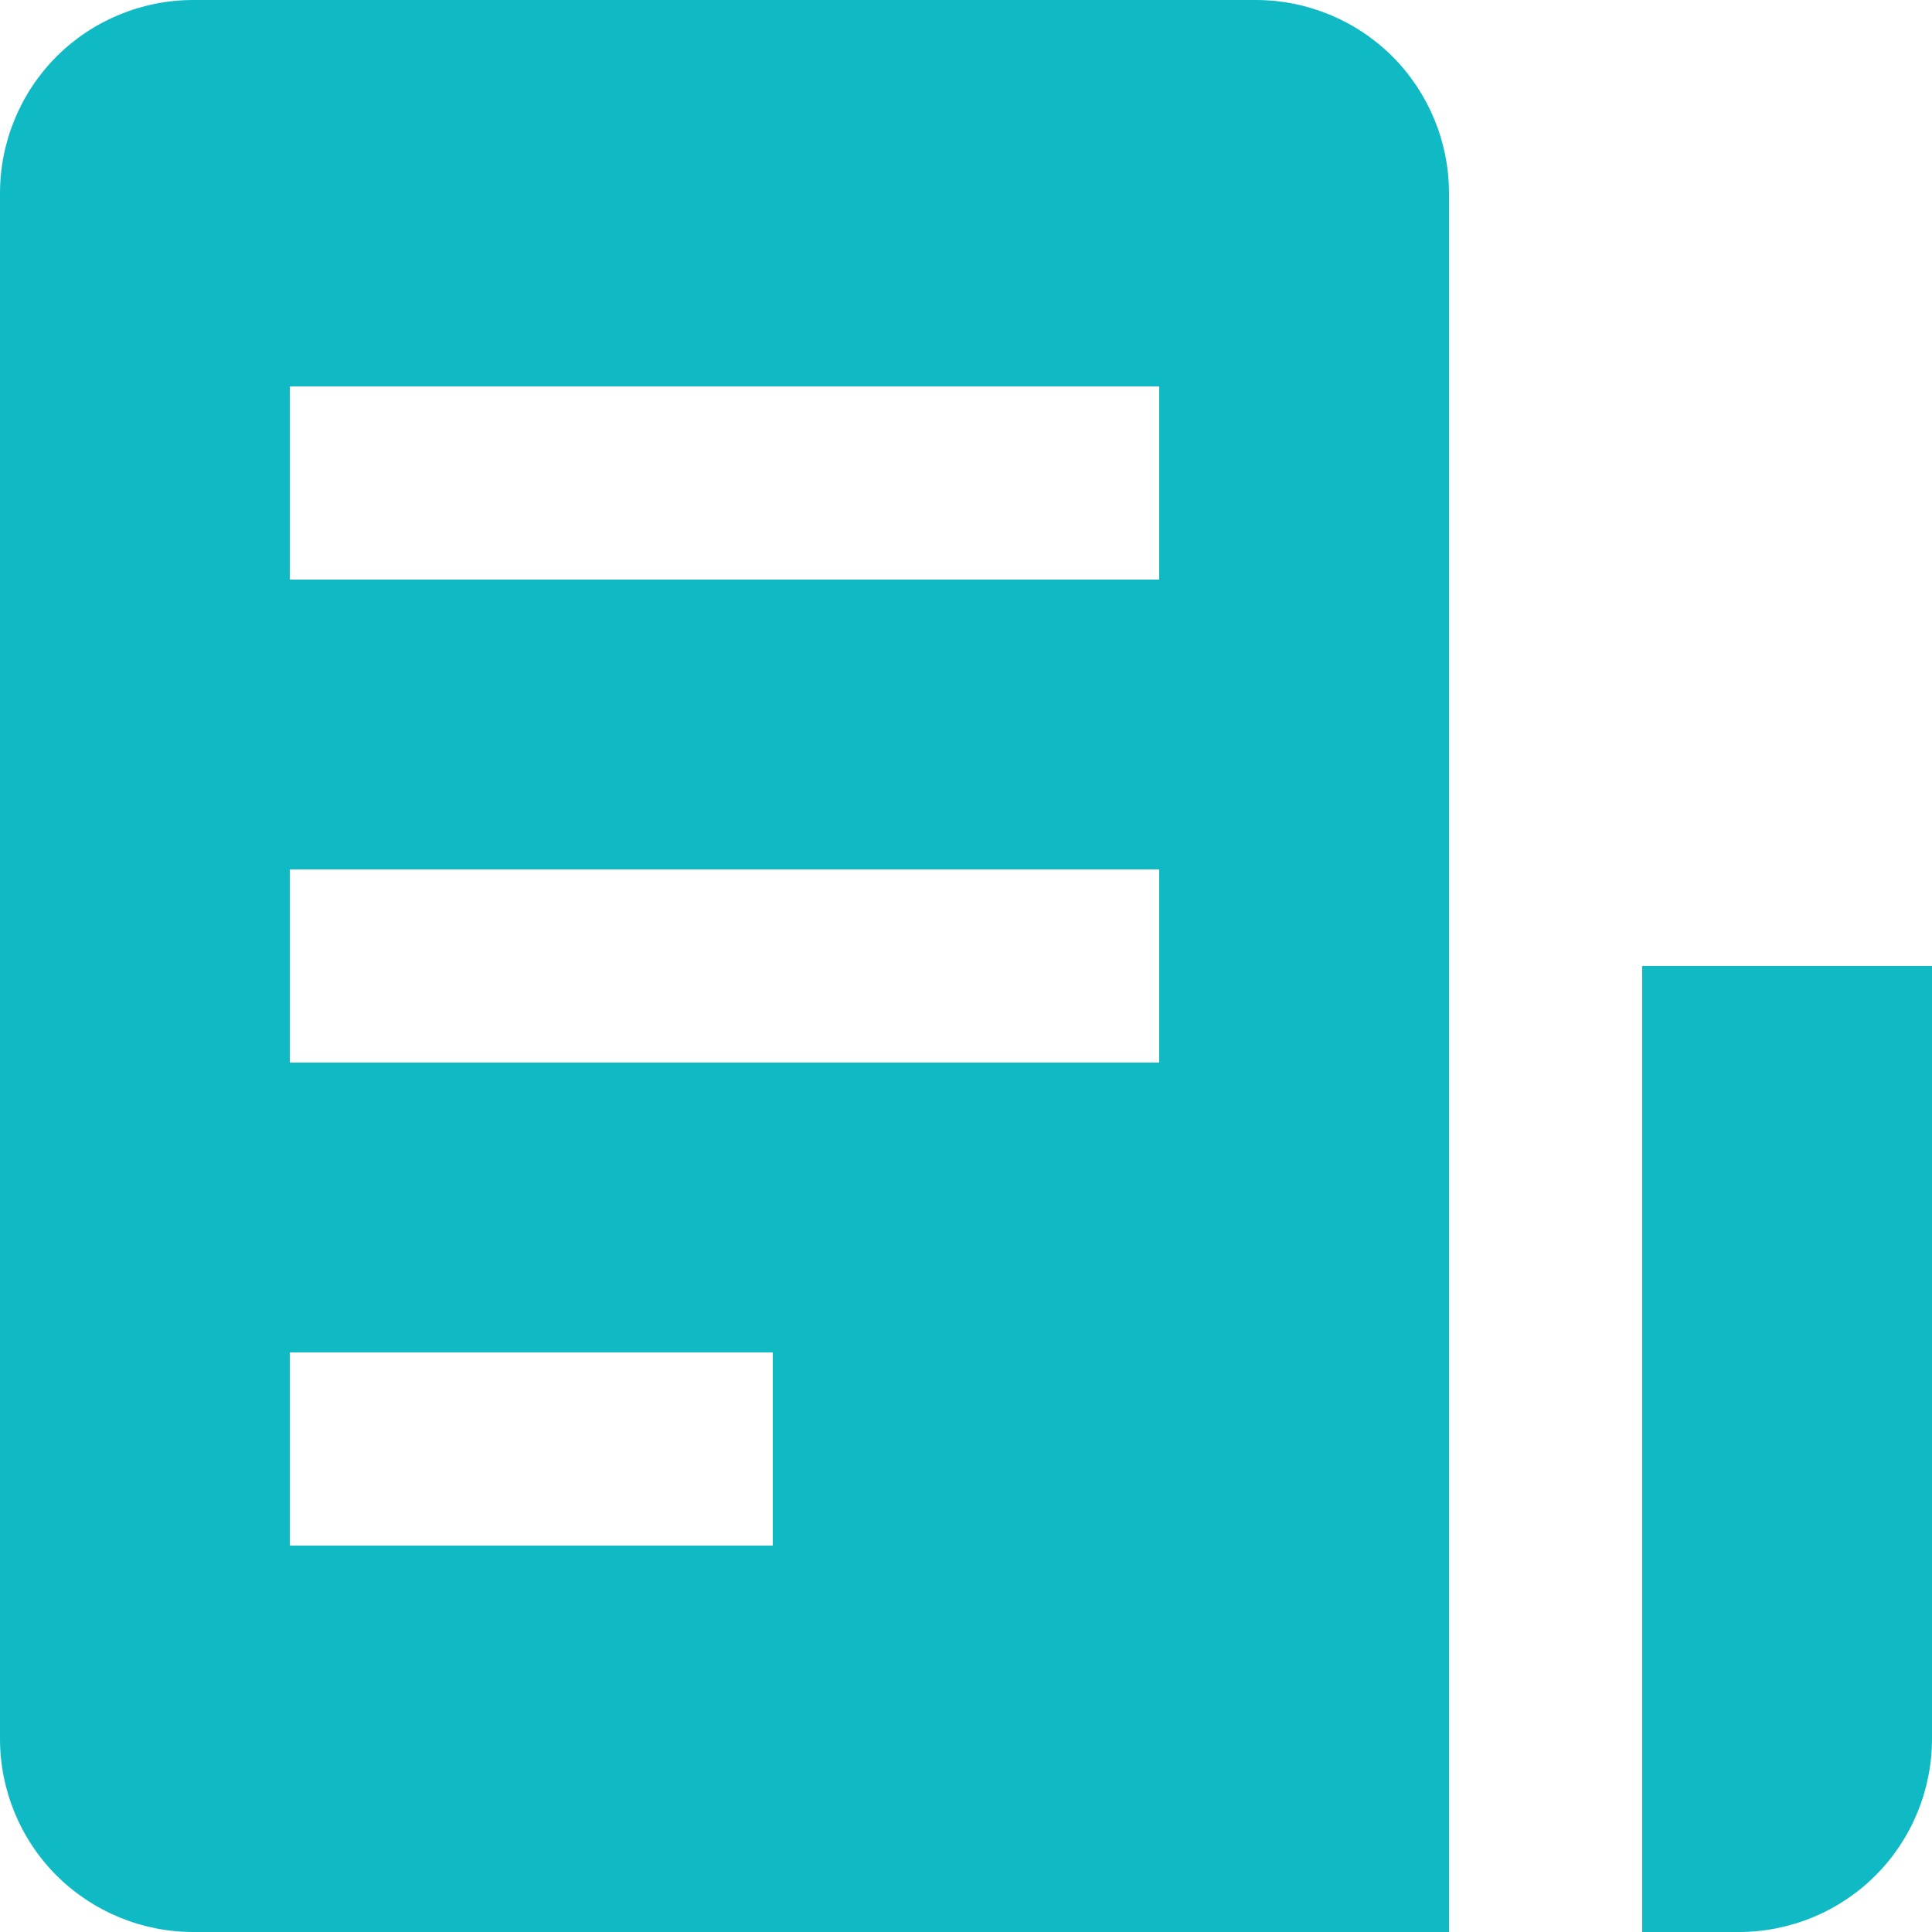 <svg width="12" height="12" viewBox="0 0 12 12" fill="none" xmlns="http://www.w3.org/2000/svg">
<path d="M10.2 6H12V10.8C12 11.118 11.874 11.424 11.649 11.649C11.424 11.874 11.118 12 10.8 12H10.2V6ZM9 1.2V12H1.2C0.882 12 0.577 11.874 0.351 11.649C0.126 11.424 0 11.118 0 10.8V1.2C0 0.882 0.126 0.577 0.351 0.351C0.577 0.126 0.882 0 1.2 0H7.8C8.118 0 8.423 0.126 8.649 0.351C8.874 0.577 9 0.882 9 1.2ZM4.8 8.4H1.8V9.6H4.8V8.4ZM7.2 5.4H1.8V6.6H7.2V5.4ZM7.2 2.4H1.8V3.6H7.2V2.4Z" fill="#10BAC4"/>
</svg>
